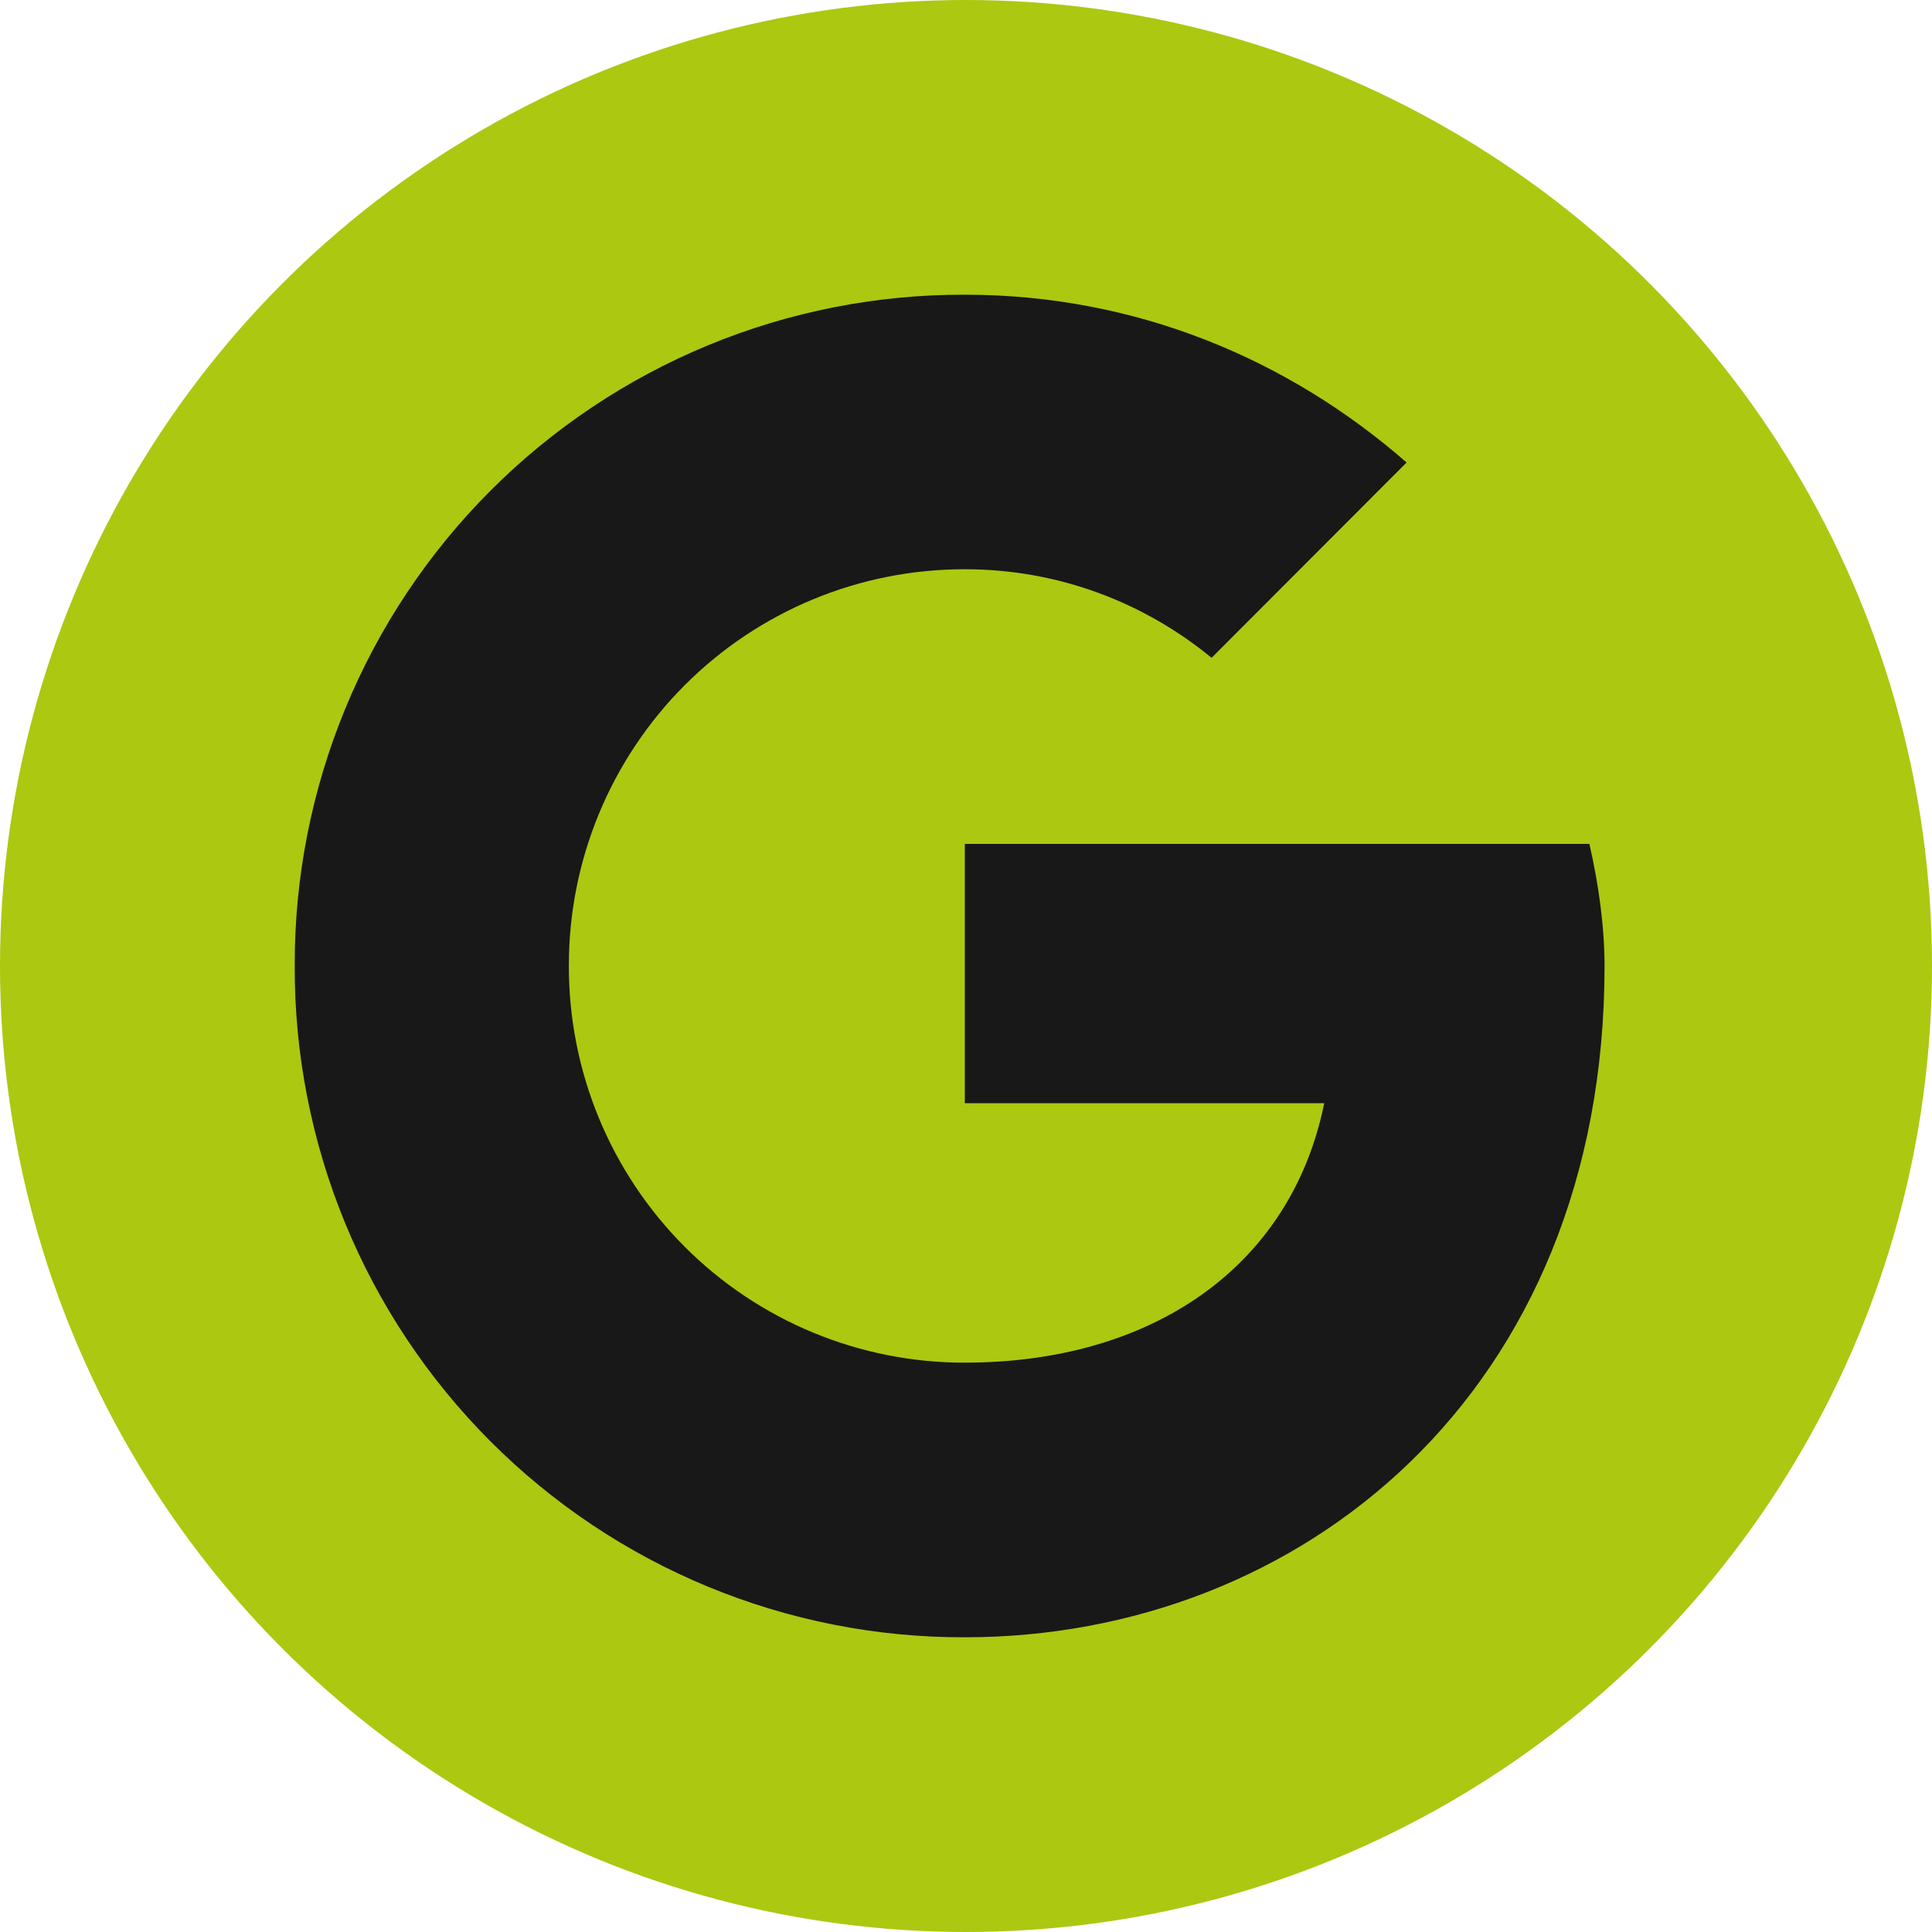 <svg width="59" height="59" viewBox="0 0 59 59" fill="none" xmlns="http://www.w3.org/2000/svg">
<circle cx="29.5" cy="29.5" r="29.5" fill="#ACC811"/>
<path d="M48.537 25.771H29.464V33.69H40.44C39.419 38.722 35.142 41.613 29.464 41.613C27.875 41.616 26.301 41.304 24.833 40.696C23.364 40.089 22.03 39.196 20.907 38.071C19.783 36.945 18.893 35.608 18.286 34.137C17.68 32.666 17.369 31.089 17.372 29.498C17.369 27.906 17.68 26.33 18.287 24.859C18.894 23.388 19.784 22.052 20.908 20.926C22.031 19.801 23.365 18.909 24.833 18.301C26.302 17.693 27.875 17.382 29.464 17.384C32.348 17.384 34.954 18.41 37 20.088L42.955 14.124C39.327 10.955 34.675 9 29.464 9C26.774 8.992 24.11 9.517 21.623 10.544C19.137 11.572 16.878 13.082 14.976 14.987C13.075 16.892 11.567 19.155 10.542 21.646C9.516 24.136 8.992 26.806 9 29.5C8.992 32.194 9.516 34.864 10.541 37.355C11.567 39.846 13.074 42.109 14.976 44.014C16.878 45.919 19.137 47.429 21.623 48.456C24.11 49.483 26.774 50.008 29.464 50C39.696 50 49 42.545 49 29.5C49 28.288 48.815 26.983 48.537 25.771Z" fill="#181818"/>
</svg>
